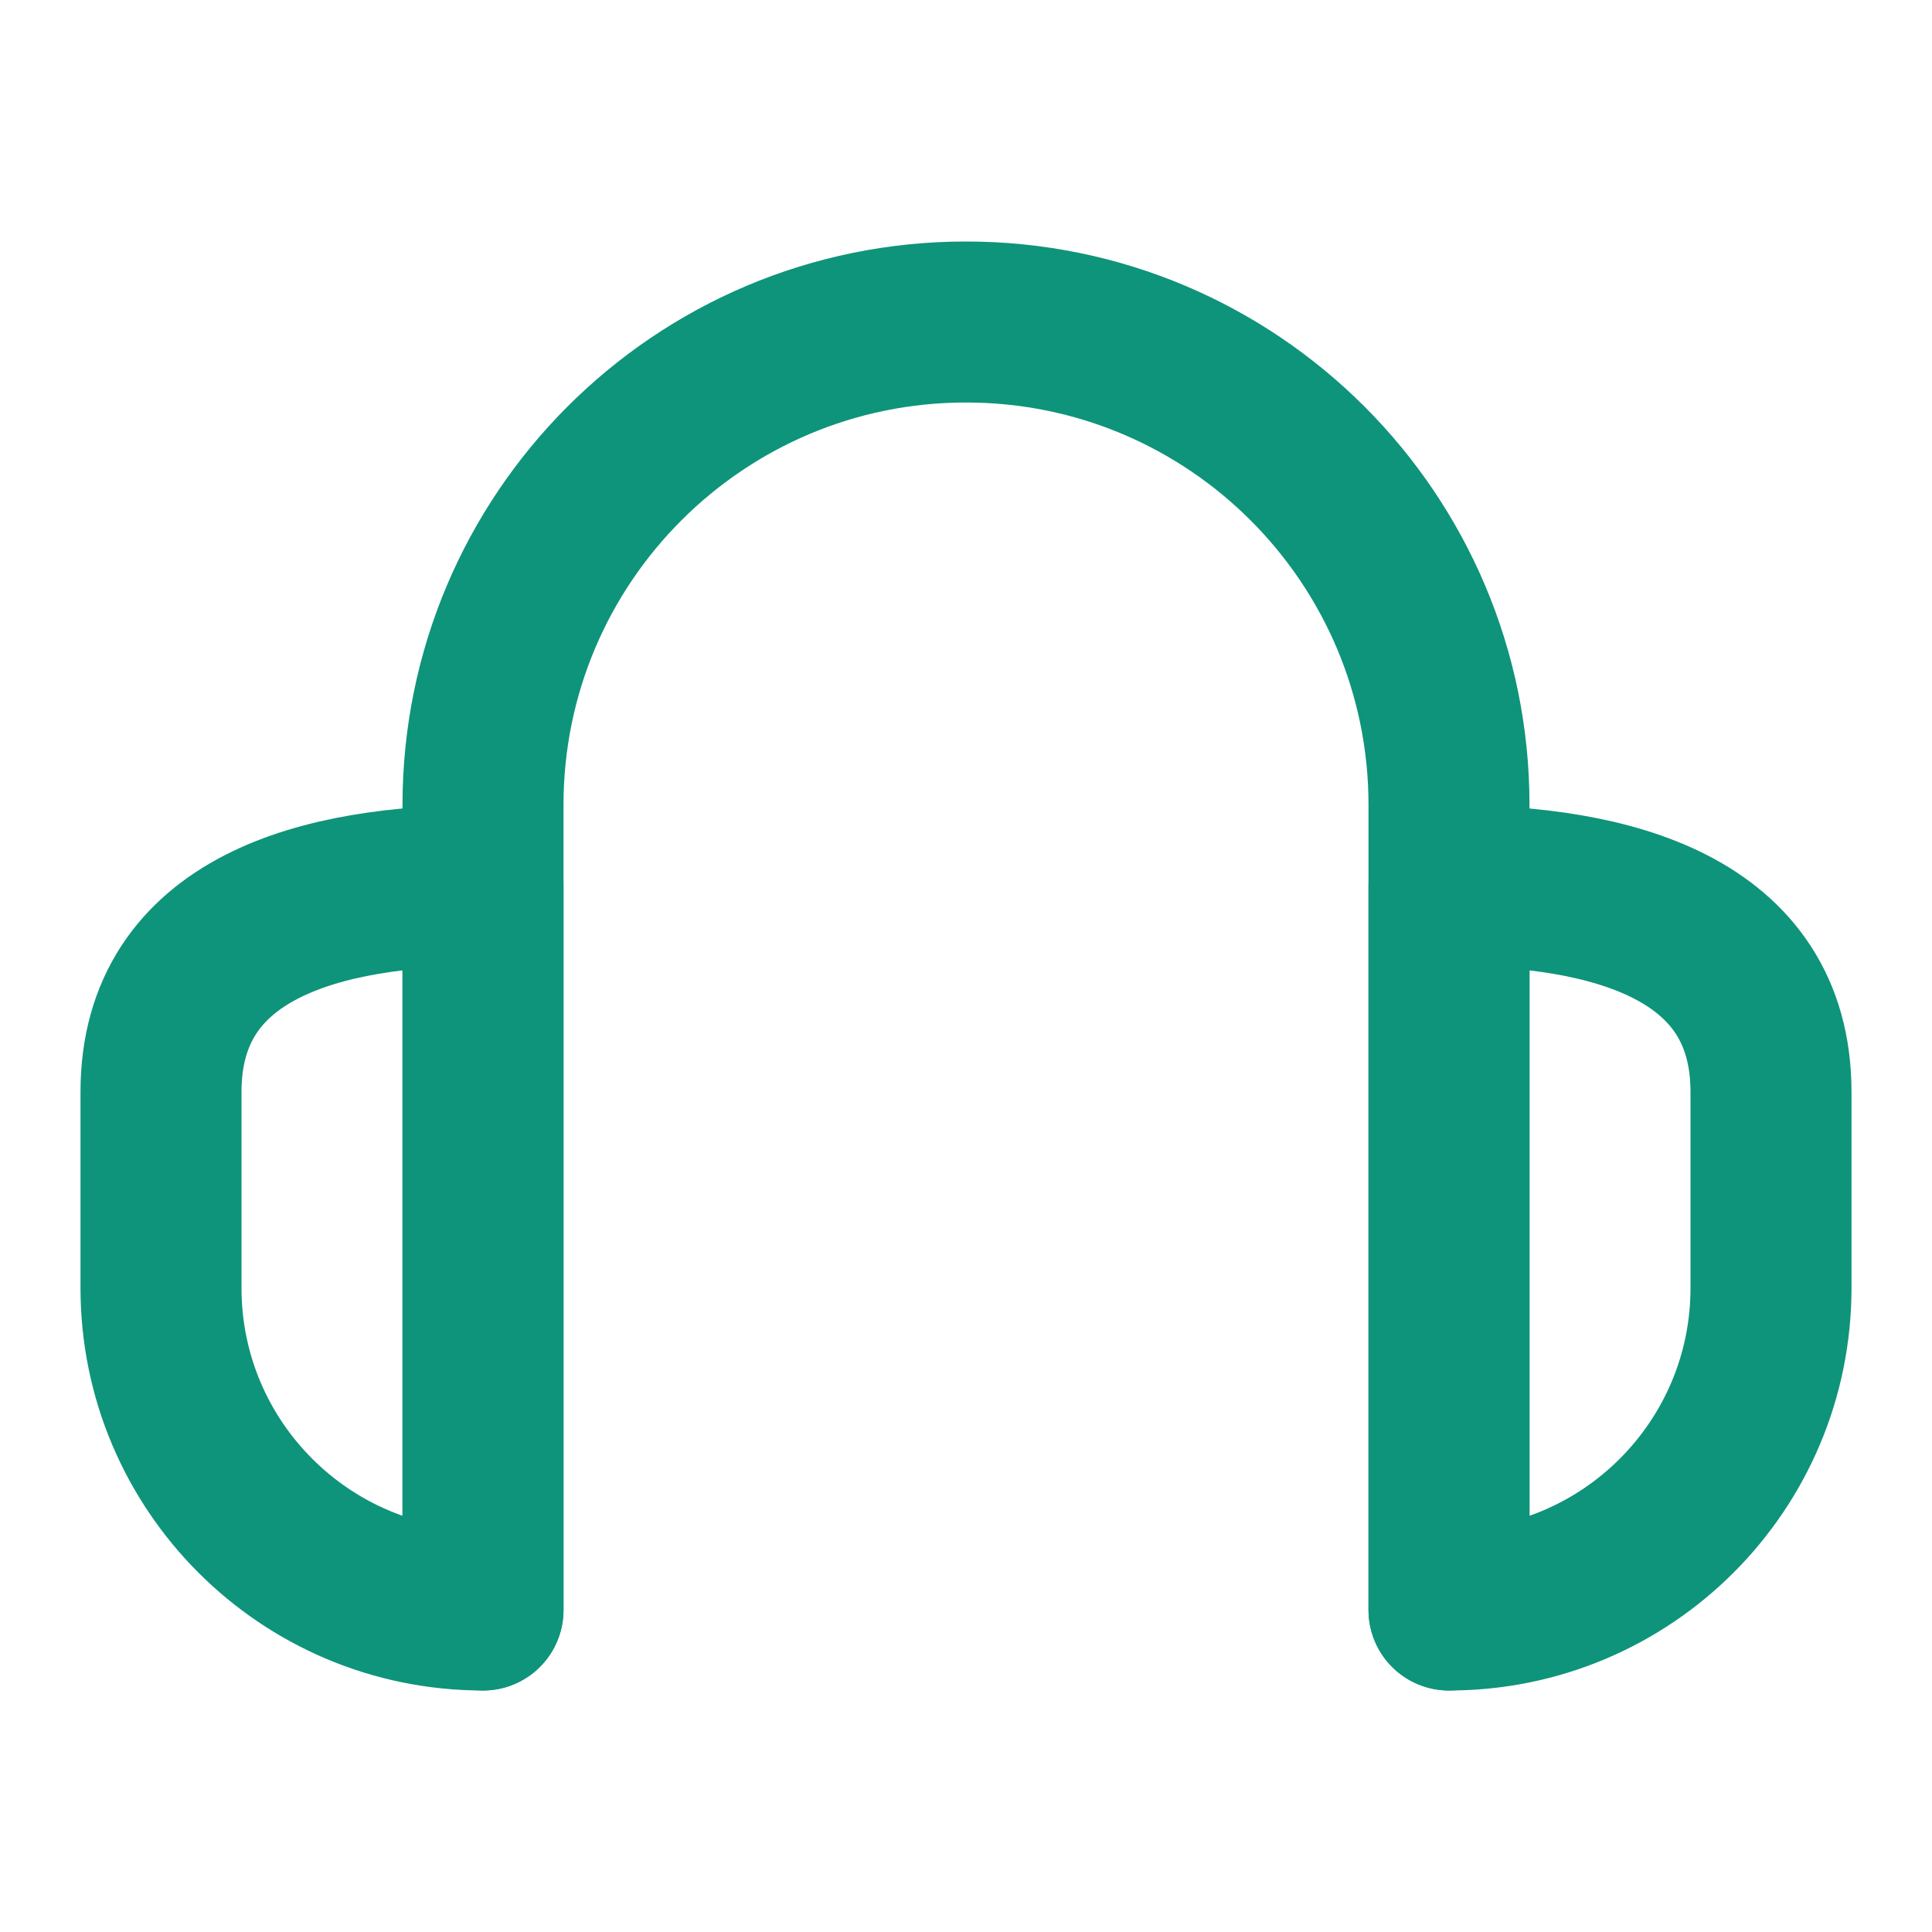 <!DOCTYPE svg PUBLIC "-//W3C//DTD SVG 1.1//EN" "http://www.w3.org/Graphics/SVG/1.1/DTD/svg11.dtd">
<!-- Uploaded to: SVG Repo, www.svgrepo.com, Transformed by: SVG Repo Mixer Tools -->
<svg width="800px" height="800px" viewBox="0 0 24 24" fill="none" xmlns="http://www.w3.org/2000/svg">
<g id="SVGRepo_bgCarrier" stroke-width="0"/>
<g id="SVGRepo_tracerCarrier" stroke-linecap="round" stroke-linejoin="round"/>
<g id="SVGRepo_iconCarrier"> <path d="M2 13.565C2 11.512 4 11 6 11V20C3.791 20 2 18.209 2 16V13.565Z" stroke="#0e947a" stroke-width="2" stroke-linecap="round" stroke-linejoin="round"/> <path d="M22 13.565C22 11.512 20 11 18 11V20C20.209 20 22 18.209 22 16V13.565Z" stroke="#0e947a" stroke-width="2" stroke-linecap="round" stroke-linejoin="round"/> <path d="M6 20V10C6 6.686 8.686 4 12 4C15.314 4 18 6.686 18 10V20" stroke="#0e947a" stroke-width="2" stroke-linecap="round" stroke-linejoin="round"/> </g>
</svg>